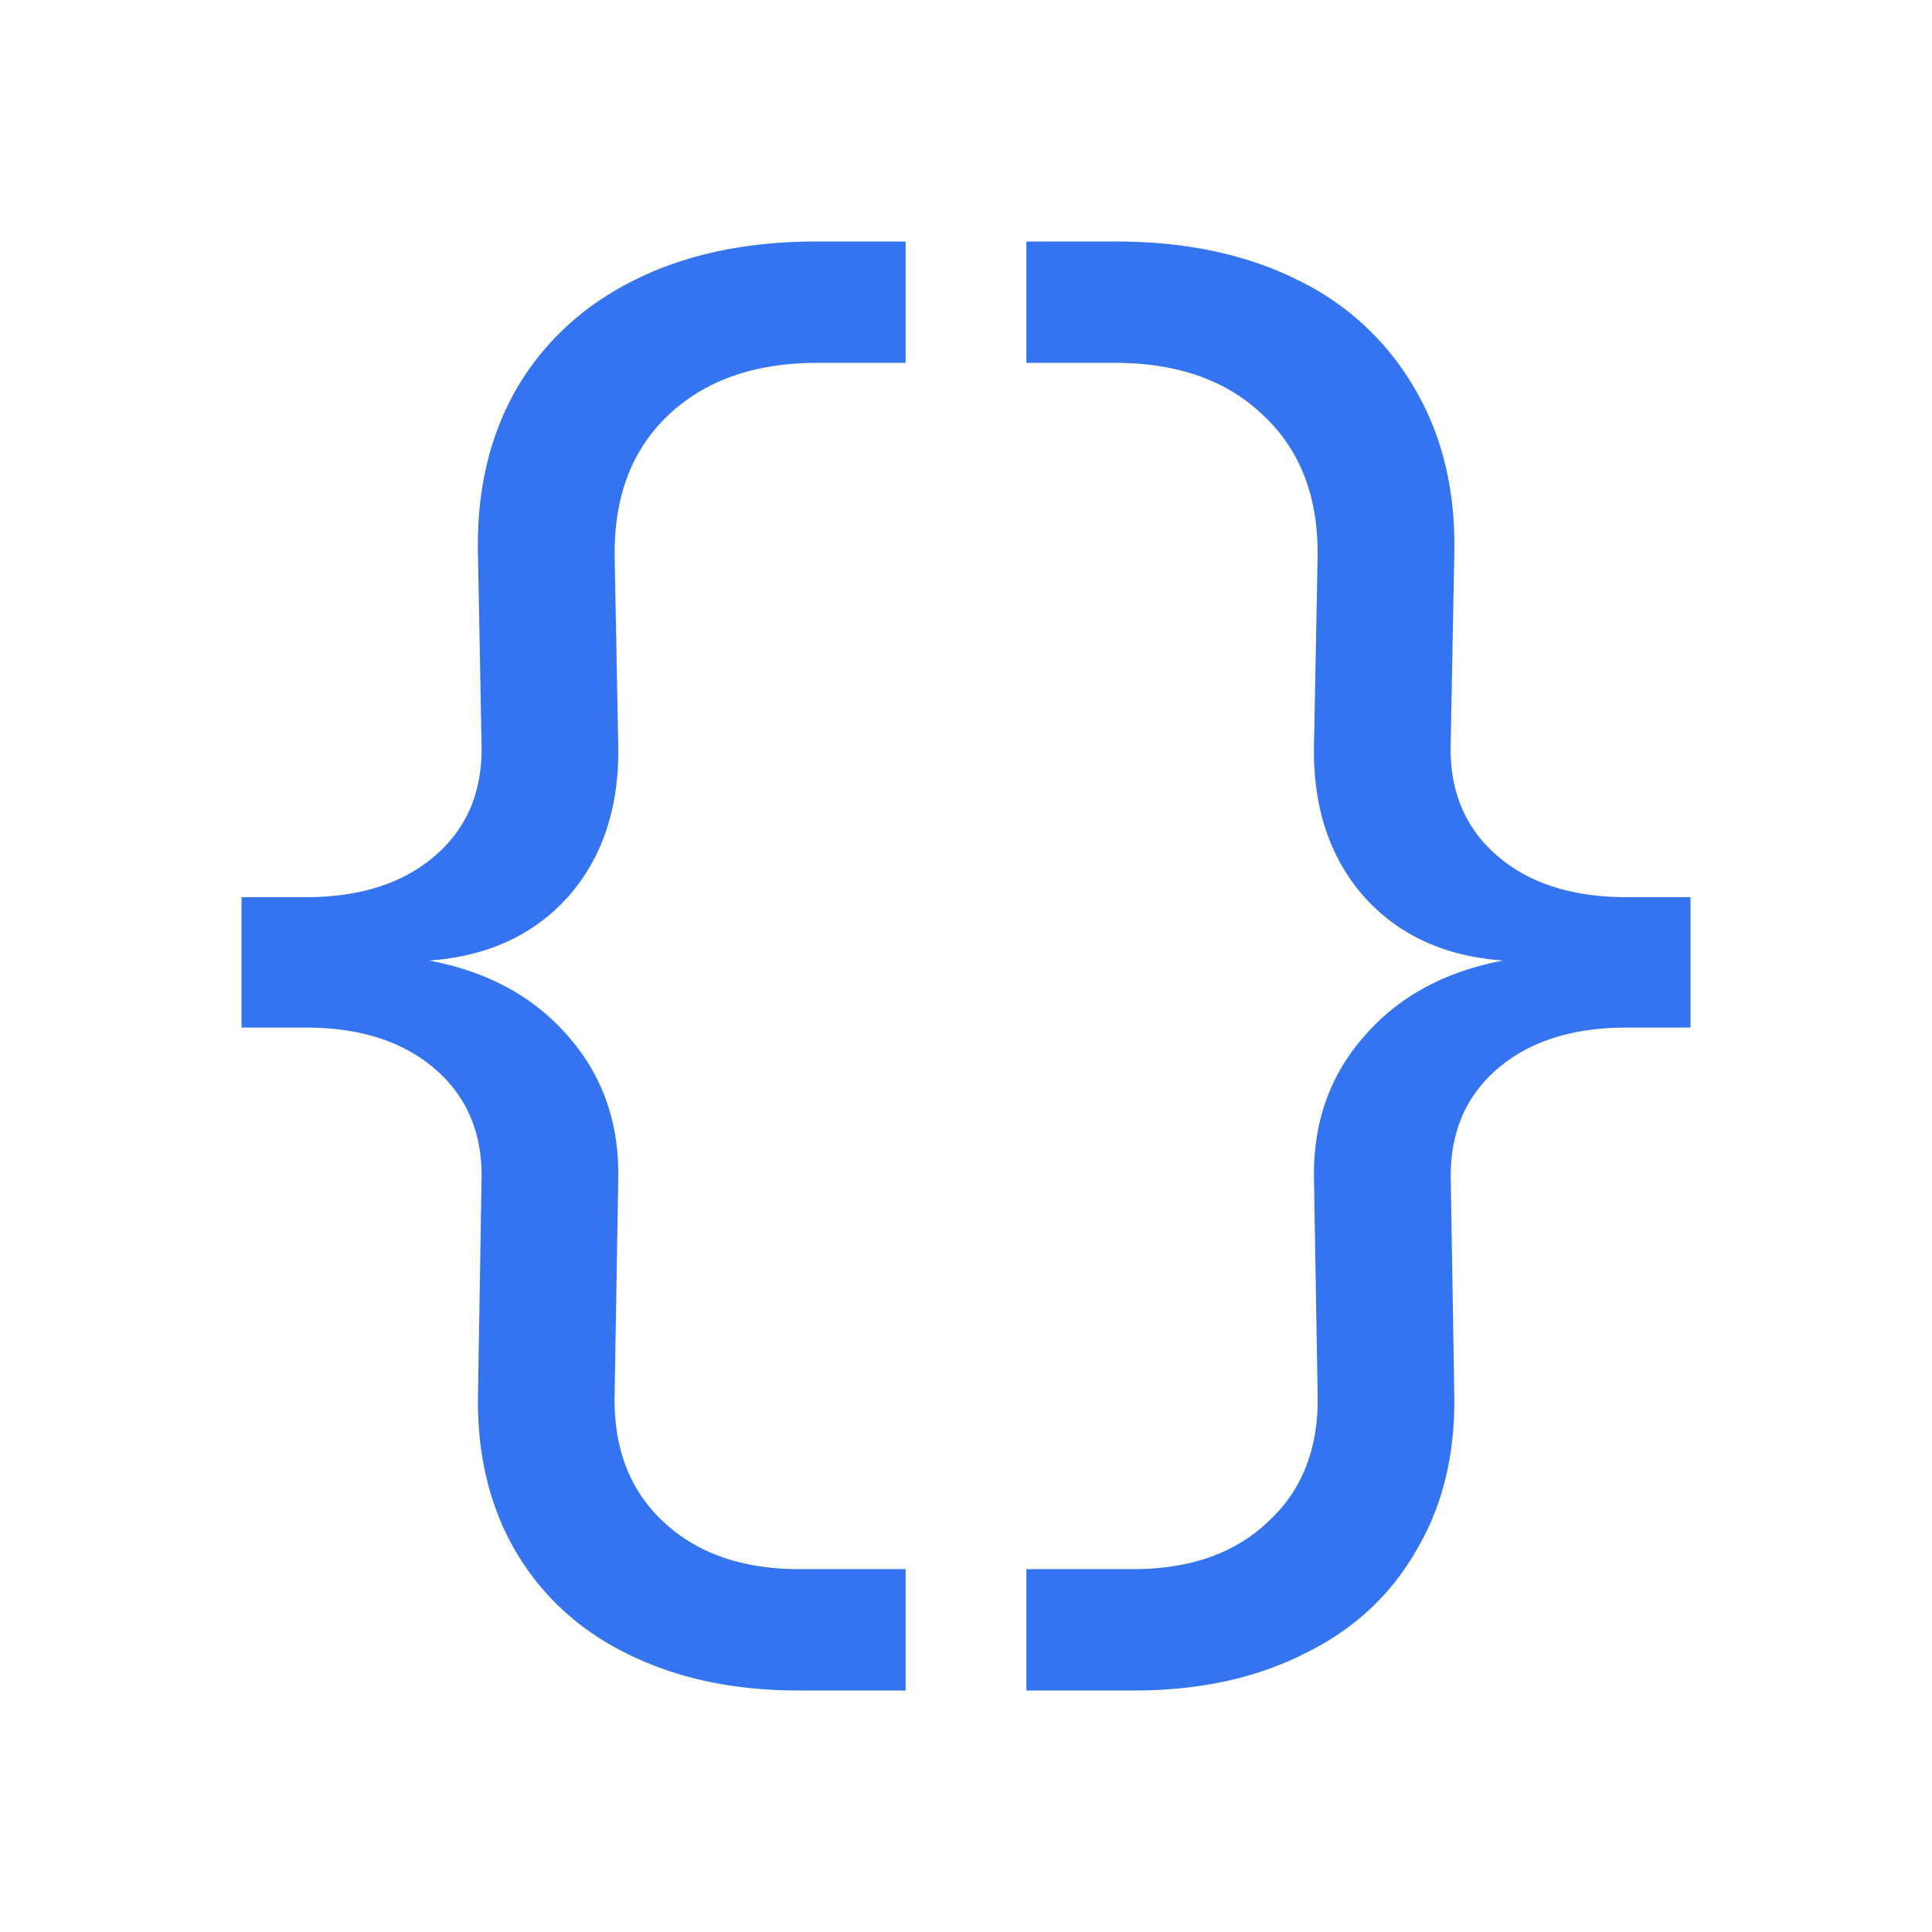<svg xmlns="http://www.w3.org/2000/svg" width="16" height="16" fill="none" viewBox="0 0 16 16"><path fill="#3574F0" d="M3.988 9.778q.015-.578-.383-.923-.397-.345-1.072-.345H2V7.43h.533q.675 0 1.072-.345.398-.345.383-.922l-.03-1.583q-.015-.78.322-1.365.345-.585.983-.9Q5.9 2 6.763 2H7.5v1.005h-.73q-.78 0-1.237.435-.45.427-.443 1.163l.03 1.567q.015.765-.412 1.253-.428.48-1.155.532.728.135 1.155.63.427.488.412 1.185l-.03 1.777q-.015.66.398 1.05.42.398 1.132.398h.88V14h-.887q-.802 0-1.41-.3-.6-.292-.93-.848-.322-.547-.315-1.282zm8.027 0q-.015-.578.382-.923.398-.345 1.072-.345H14V7.43h-.53q-.675 0-1.073-.345t-.383-.922l.03-1.583q.015-.78-.33-1.365a2.24 2.24 0 0 0-.975-.9Q10.103 2 9.24 2H8.5v1.005h.732q.78 0 1.23.435.457.427.45 1.163l-.03 1.567q-.015.765.412 1.253.427.48 1.156.532-.728.135-1.155.63-.428.488-.413 1.185l.03 1.777q.015.66-.405 1.05-.412.398-1.125.398H8.5V14h.89q.802 0 1.402-.3.607-.292.93-.848.33-.547.322-1.282z"/></svg>